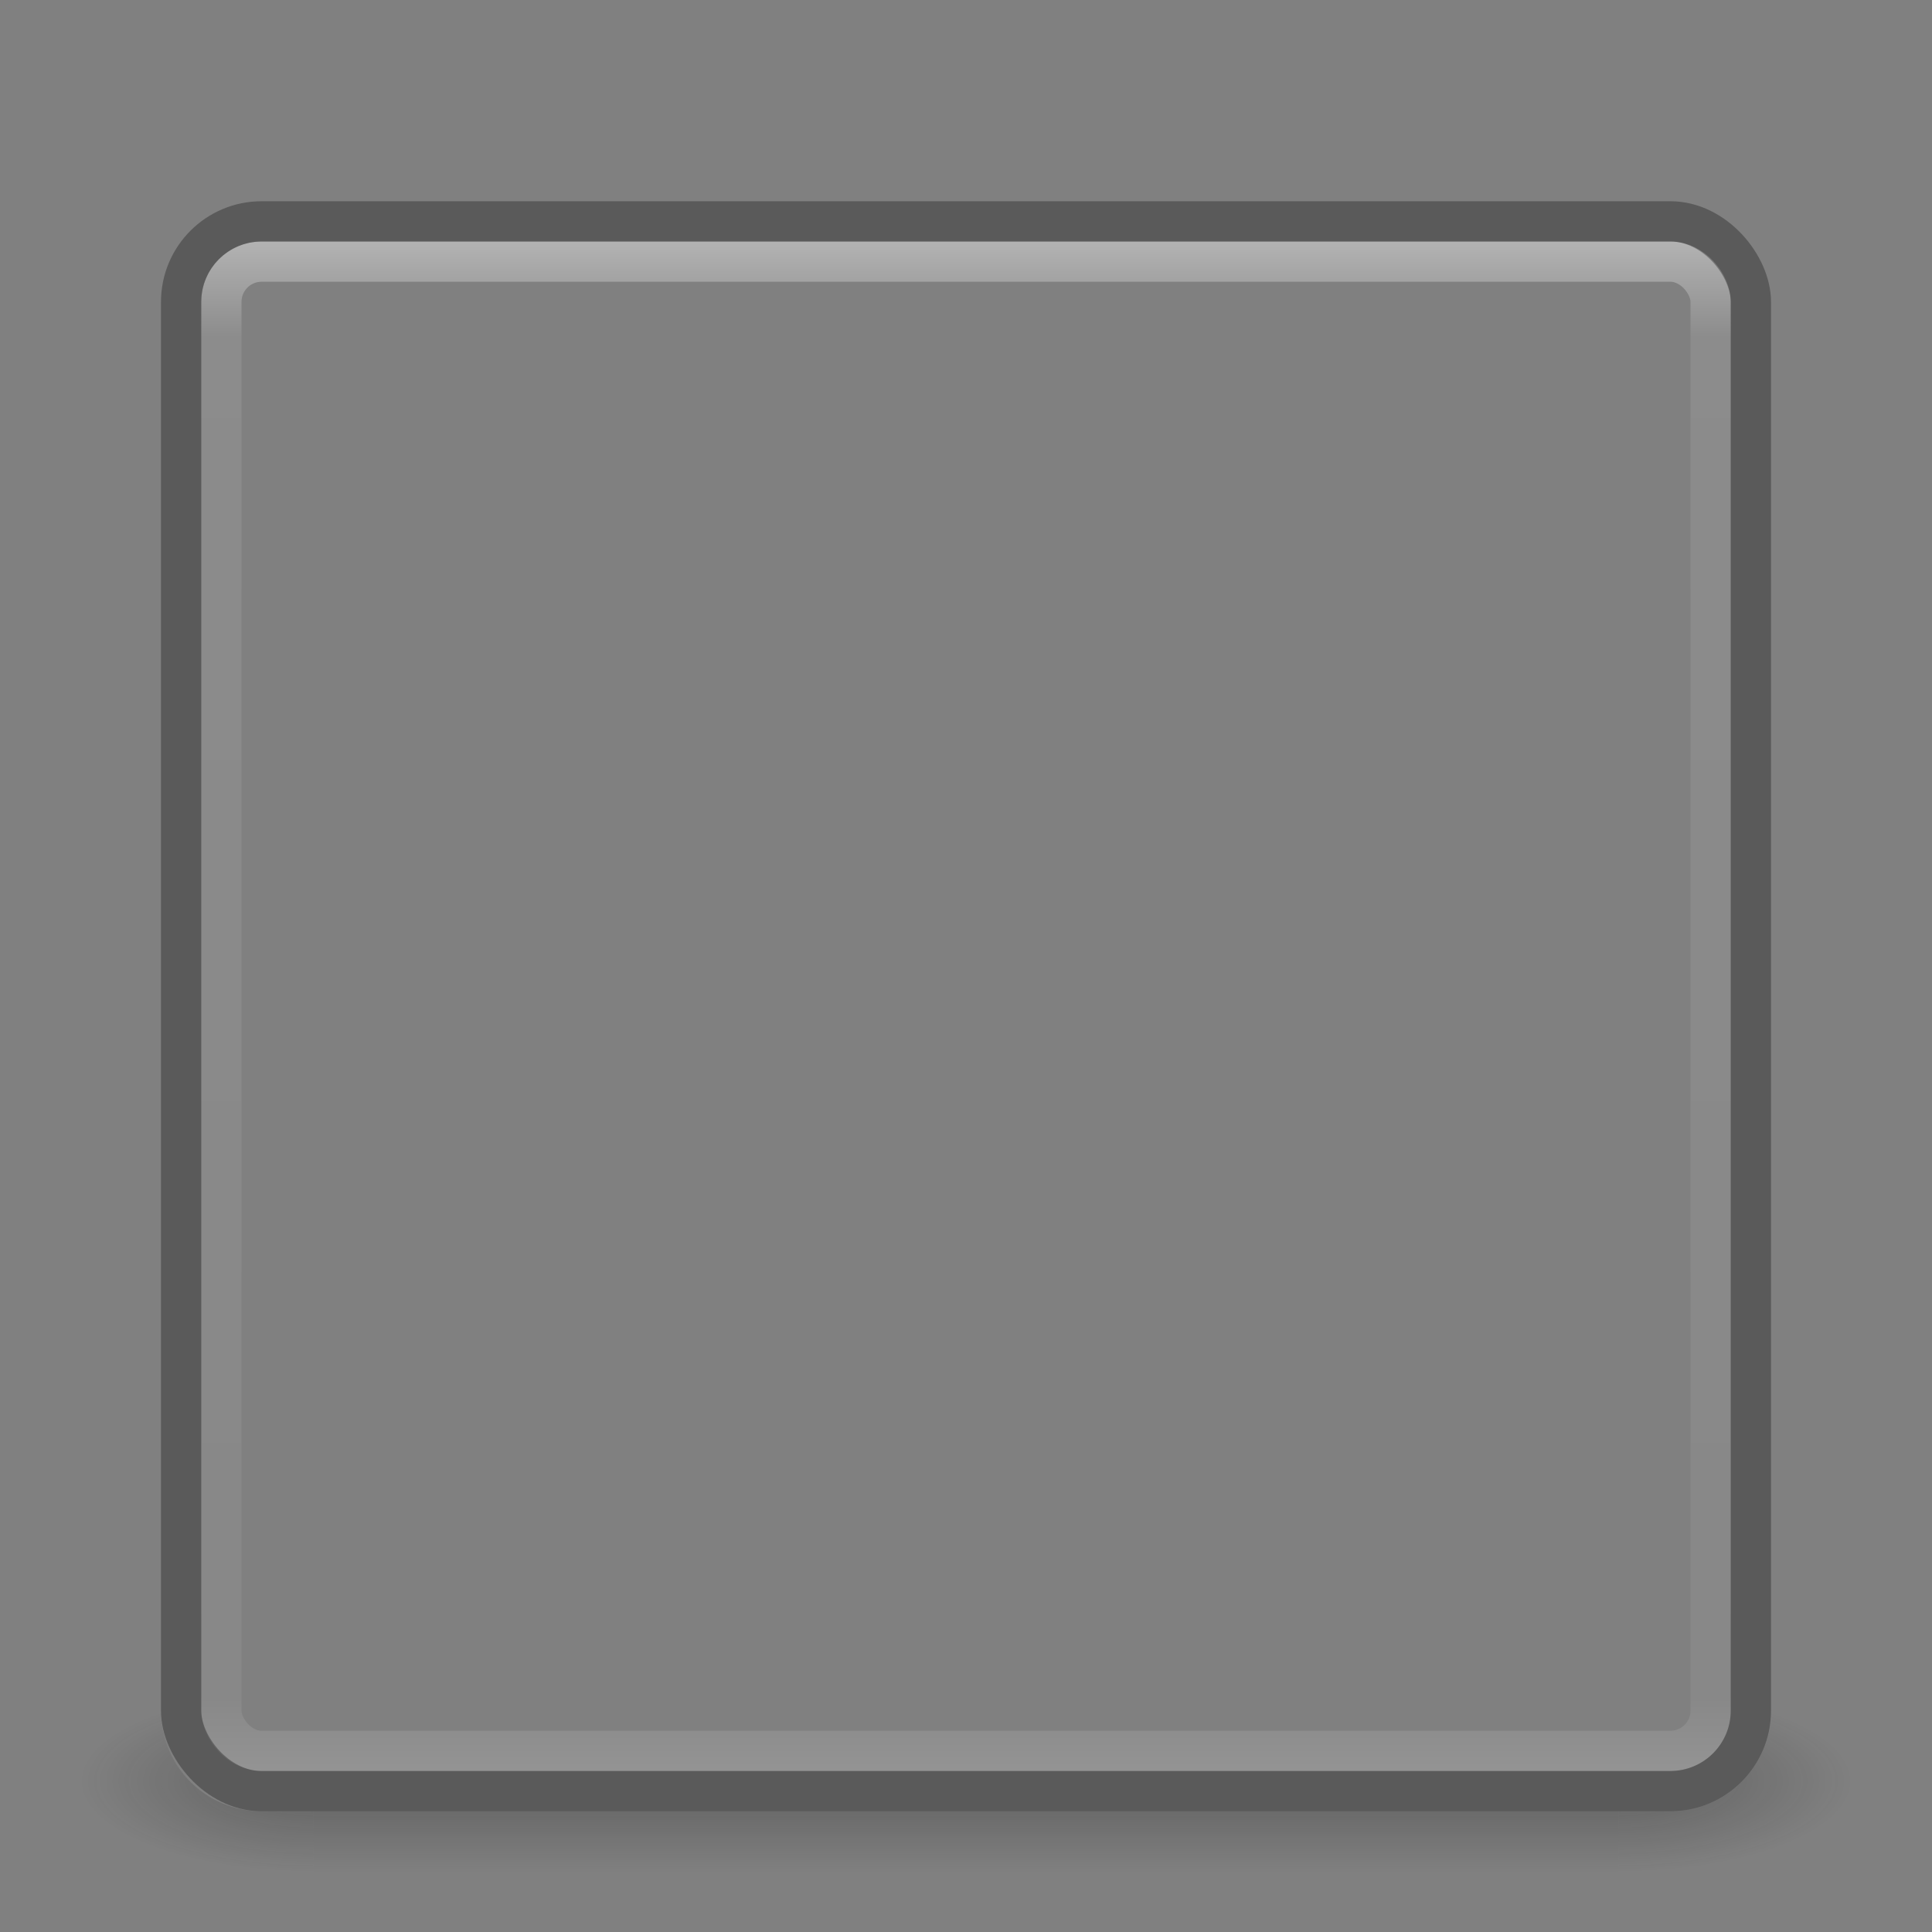 <svg xmlns="http://www.w3.org/2000/svg" xmlns:svg="http://www.w3.org/2000/svg" xmlns:xlink="http://www.w3.org/1999/xlink" id="svg2" width="48" height="48" version="1.1"><rect width="100%" height="100%" fill="#808080" stroke="none"/><defs id="defs4"><linearGradient id="ButtonShadow-9" x1="45.448" x2="45.448" y1="92.54" y2="7.017" gradientTransform="scale(1.006,0.994)" gradientUnits="userSpaceOnUse"><stop id="stop3750-3" offset="0" stop-color="#000" stop-opacity="1"/><stop id="stop3752-1" offset="1" stop-color="#000" stop-opacity=".588"/></linearGradient><filter id="filter3174-4" color-interpolation-filters="sRGB"><feGaussianBlur id="feGaussianBlur3176-5" stdDeviation="1.71"/></filter><linearGradient id="ButtonShadow" x1="45.448" x2="45.448" y1="92.54" y2="7.017" gradientTransform="scale(1.006,0.994)" gradientUnits="userSpaceOnUse"><stop id="stop3750-9" offset="0" stop-color="#000" stop-opacity="1"/><stop id="stop3752-7" offset="1" stop-color="#000" stop-opacity=".588"/></linearGradient><filter id="filter3174" color-interpolation-filters="sRGB"><feGaussianBlur id="feGaussianBlur3176" stdDeviation="1.71"/></filter><linearGradient id="linearGradient6176" x1="45.448" x2="45.448" y1="92.54" y2="7.017" gradientTransform="scale(1.006,0.994)" gradientUnits="userSpaceOnUse" xlink:href="#ButtonShadow-9"/><linearGradient id="linearGradient6178" x1="45.448" x2="45.448" y1="92.54" y2="7.017" gradientTransform="scale(1.006,0.994)" gradientUnits="userSpaceOnUse" xlink:href="#ButtonShadow"/><linearGradient id="linearGradient3688-464-309-9-2-4-2"><stop id="stop2889-7-9-6-9" offset="0" stop-color="#181818" stop-opacity="1"/><stop id="stop2891-6-6-1-7" offset="1" stop-color="#181818" stop-opacity="0"/></linearGradient><linearGradient id="linearGradient6084" x1="25.058" x2="25.058" y1="47.028" y2="39.999" gradientTransform="matrix(1.158,0,0,0.643,-3.789,16.286)" gradientUnits="userSpaceOnUse" xlink:href="#linearGradient3702-501-757-8-4-1-1-9"/><linearGradient id="linearGradient3702-501-757-8-4-1-1-9"><stop id="stop2895-8-9-9-1-4" offset="0" stop-color="#181818" stop-opacity="0"/><stop id="stop2897-7-8-7-7-3" offset=".5" stop-color="#181818" stop-opacity="1"/><stop id="stop2899-4-5-1-5-6" offset="1" stop-color="#181818" stop-opacity="0"/></linearGradient><linearGradient id="linearGradient3028-82" x1="24" x2="24" y1="5" y2="43" gradientTransform="translate(0,1)" gradientUnits="userSpaceOnUse" xlink:href="#linearGradient3924-1-7-54"/><linearGradient id="linearGradient3924-1-7-54"><stop id="stop3926-3-4-4" offset="0" stop-color="#fff" stop-opacity="1"/><stop id="stop3928-91-41-8" offset=".063" stop-color="#fff" stop-opacity=".235"/><stop id="stop3930-6-6-6" offset=".951" stop-color="#fff" stop-opacity=".157"/><stop id="stop3932-6-6-7" offset="1" stop-color="#fff" stop-opacity=".392"/></linearGradient><radialGradient id="radialGradient3013-3" cx="4.993" cy="43.5" r="2.5" fx="4.993" fy="43.5" gradientTransform="matrix(2.32,0,0,0.9,28.618,5.1)" gradientUnits="userSpaceOnUse" xlink:href="#linearGradient3688-464-309-9-2-4-2"/><radialGradient id="radialGradient3015-3" cx="4.993" cy="43.5" r="2.5" fx="4.993" fy="43.5" gradientTransform="matrix(-2.32,0,0,-0.9,19.382,83.4)" gradientUnits="userSpaceOnUse" xlink:href="#linearGradient3688-464-309-9-2-4-2"/></defs><g id="layer2" display="none" transform="translate(906.273,-451.795)"><rect id="rect3745" width="86" height="85" x="5" y="7" fill="url(#linearGradient6178)" fill-opacity="1" fill-rule="nonzero" stroke="none" filter="url(#filter3174)" opacity=".9" rx="6" ry="6"/></g><g id="layer2-4" display="none" transform="translate(903,-452.159)"><rect id="rect3745-5" width="86" height="85" x="5" y="7" fill="url(#linearGradient6176)" fill-opacity="1" fill-rule="nonzero" stroke="none" filter="url(#filter3174-4)" opacity=".9" rx="6" ry="6"/></g><rect id="rect6741-11-6" width="37" height="37" x="5.5" y="6.5" fill="none" stroke="url(#linearGradient3028-82)" stroke-dasharray="none" stroke-dashoffset="0" stroke-linecap="round" stroke-linejoin="round" stroke-miterlimit="4" stroke-opacity="1" stroke-width="1" opacity=".4" rx="1" ry="1"/><rect id="rect5505-21-3-2-7-4" width="39" height="39" x="4.5" y="5.5" fill="none" stroke="#000" stroke-dasharray="none" stroke-dashoffset="0" stroke-linecap="round" stroke-linejoin="round" stroke-miterlimit="4" stroke-opacity="1" stroke-width="1" color="#000" display="inline" enable-background="accumulate" opacity=".3" overflow="visible" rx="2" ry="2" visibility="visible" style="marker:none"/><path id="rect4188" fill="url(#linearGradient6084)" fill-opacity="1" fill-rule="nonzero" stroke="none" stroke-dasharray="none" stroke-dashoffset="0" stroke-linecap="butt" stroke-linejoin="miter" stroke-miterlimit="4" stroke-opacity="1" stroke-width="1" d="M 7.789 45 L 7.789 46.5 L 40.211 46.5 L 40.211 45 L 7.789 45 z" clip-rule="nonzero" color="#000" color-interpolation="sRGB" color-interpolation-filters="linearRGB" color-rendering="auto" display="inline" enable-background="accumulate" image-rendering="auto" opacity=".3" overflow="visible" shape-rendering="auto" text-rendering="auto" visibility="visible" style="isolation:auto;mix-blend-mode:normal;solid-color:#000;solid-opacity:1;marker:none;filter-blend-mode:normal;filter-gaussianBlur-deviation:0"/><path id="rect2801-3" fill="url(#radialGradient3013-3)" fill-opacity="1" stroke="none" d="M 44 42 L 44 42.5 C 44 43.885 42.885 45 41.5 45 L 40.211 45 L 40.211 46.5 L 46 46.5 L 46 42 L 44 42 z" opacity=".3"/><path id="rect3696-6" fill="url(#radialGradient3015-3)" fill-opacity="1" stroke="none" d="M 2 42 L 2 46.5 L 7.789 46.5 L 7.789 45 L 6.5 45 C 5.115 45 4 43.885 4 42.5 L 4 42 L 2 42 z" opacity=".3"/></svg>